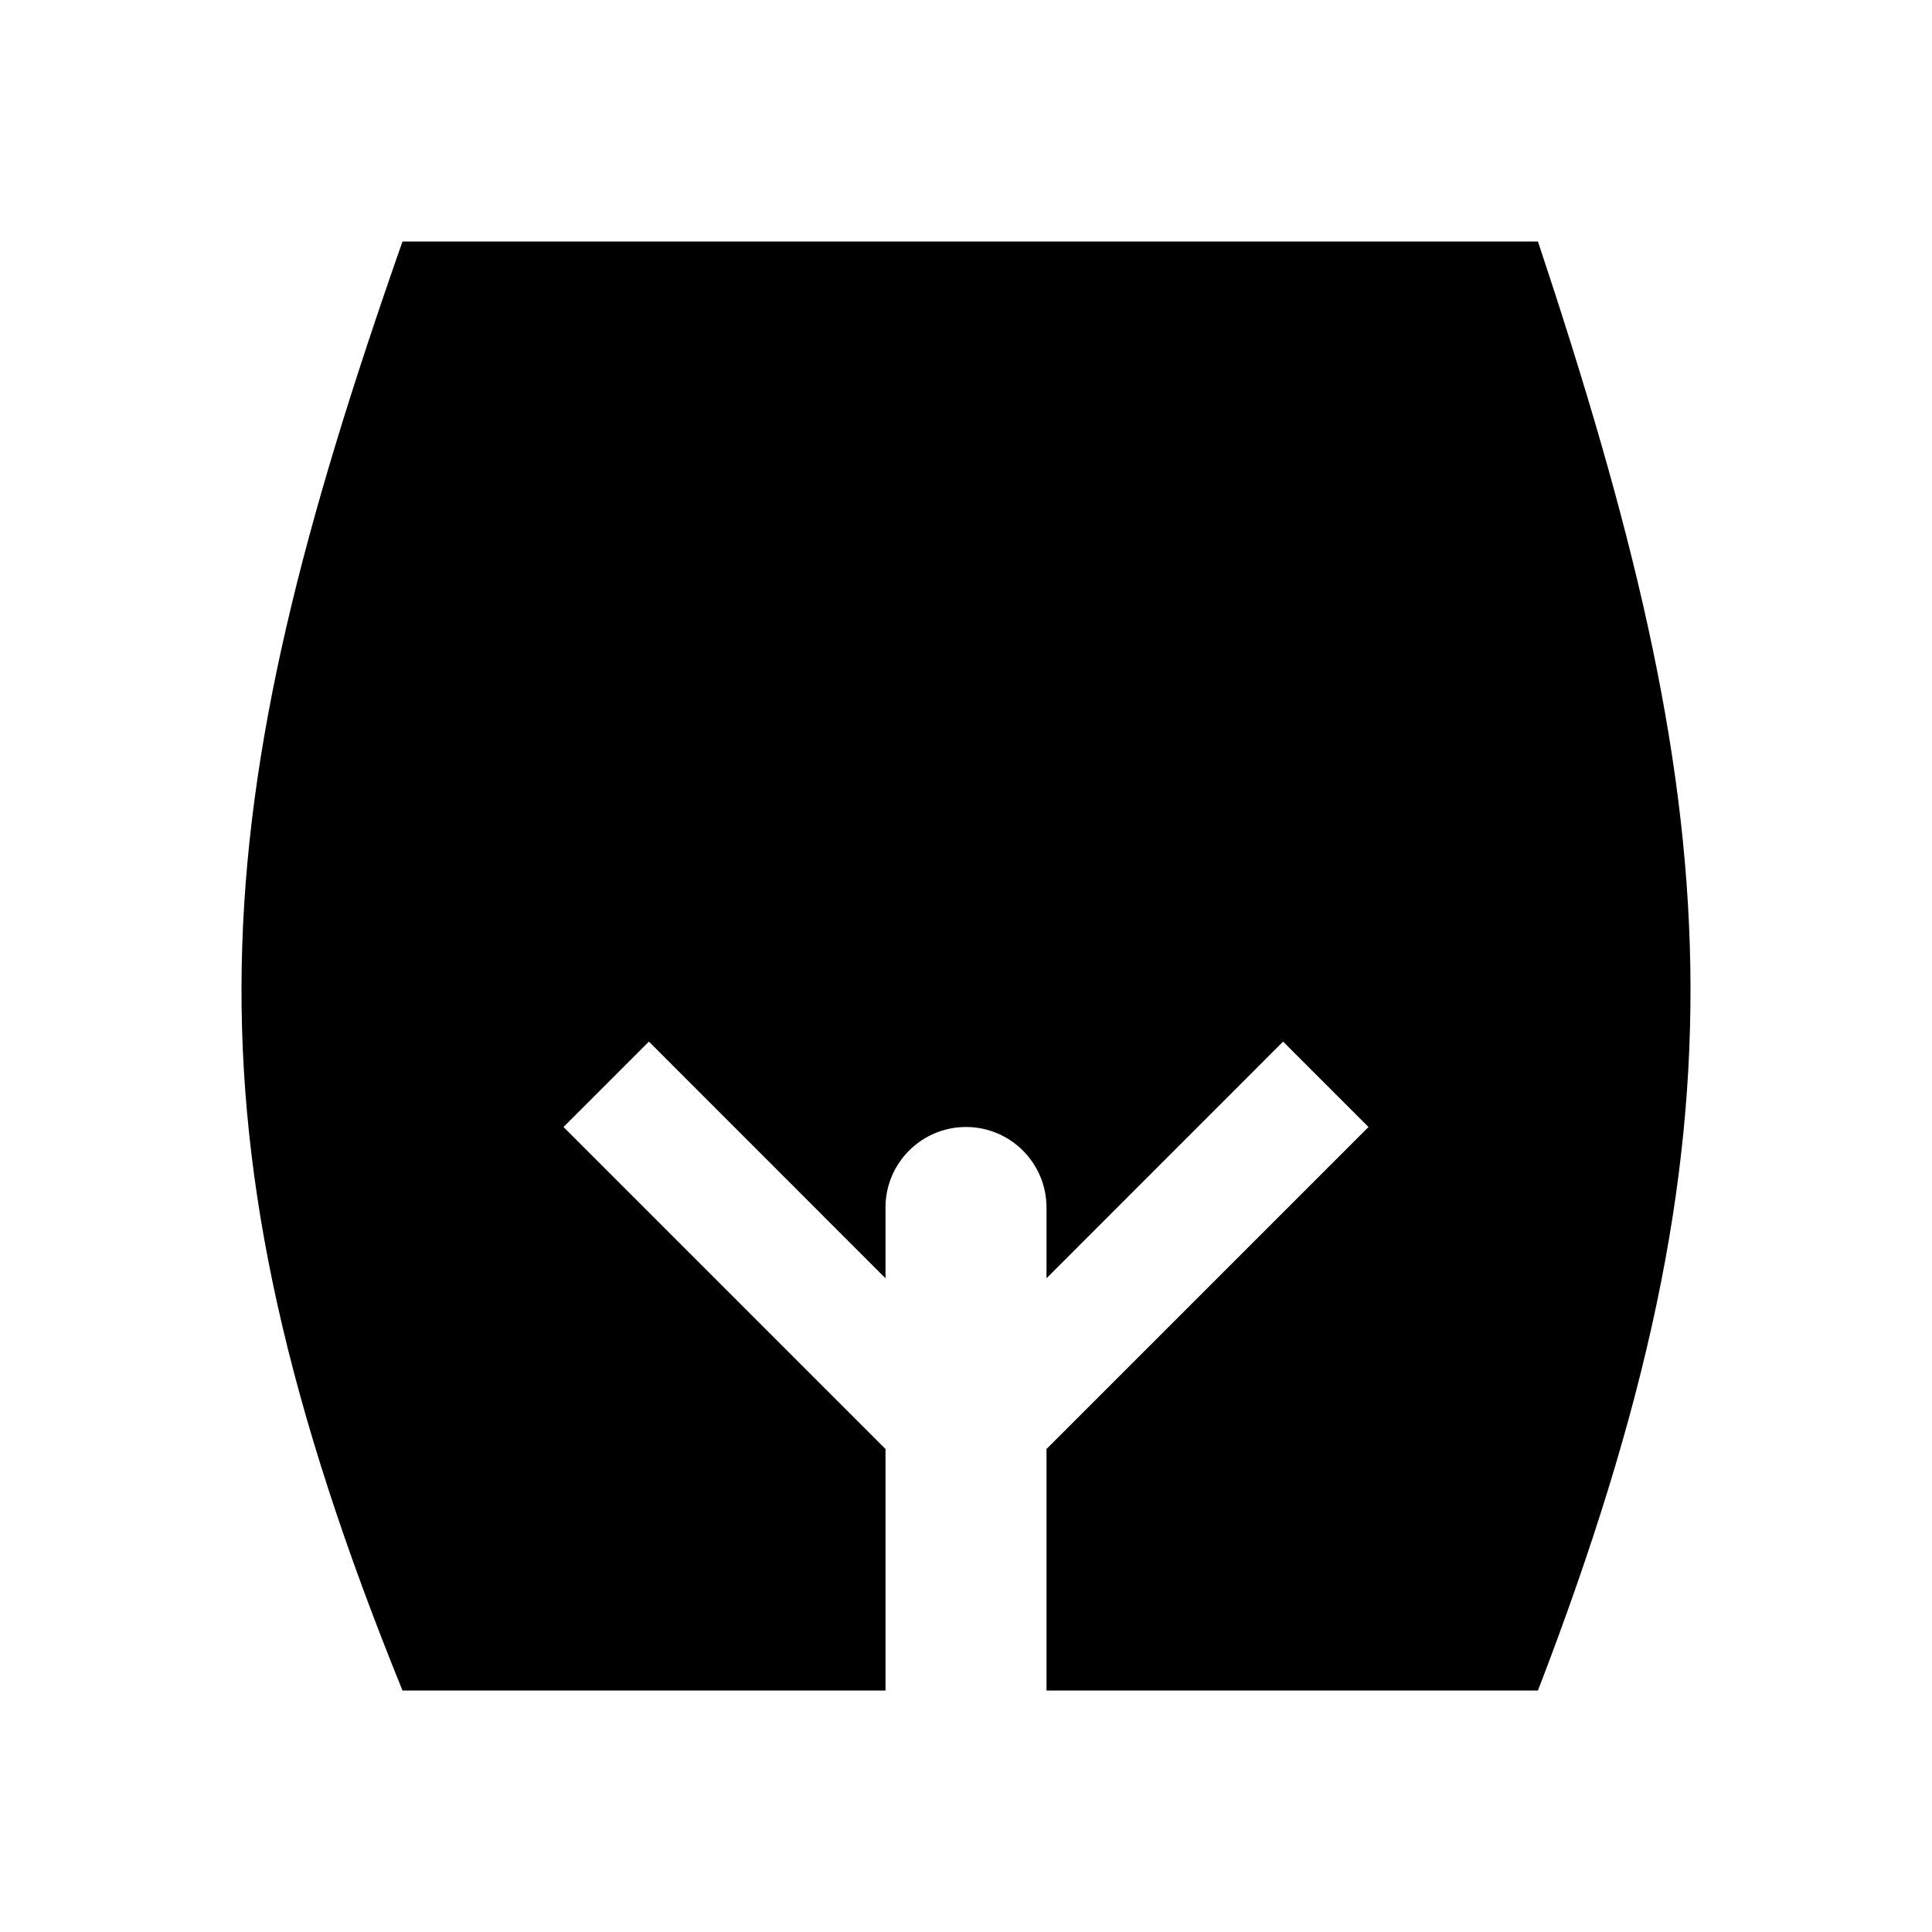 <svg width="24" height="24" viewBox="0 0 24 24" fill="none" xmlns="http://www.w3.org/2000/svg">
<path fill-rule="evenodd" clip-rule="evenodd" d="M5 21C2.142 13.971 2.532 10.03 5 3H19.105C21.444 10.03 21.813 13.971 19.105 21H13V18L17 14L15.939 12.939L13 15.879V15C13 14.448 12.552 14 12 14C11.448 14 11 14.448 11 15V15.879L8.061 12.939L7 14L11 18L11 21H5Z" fill="black"/>
</svg>
